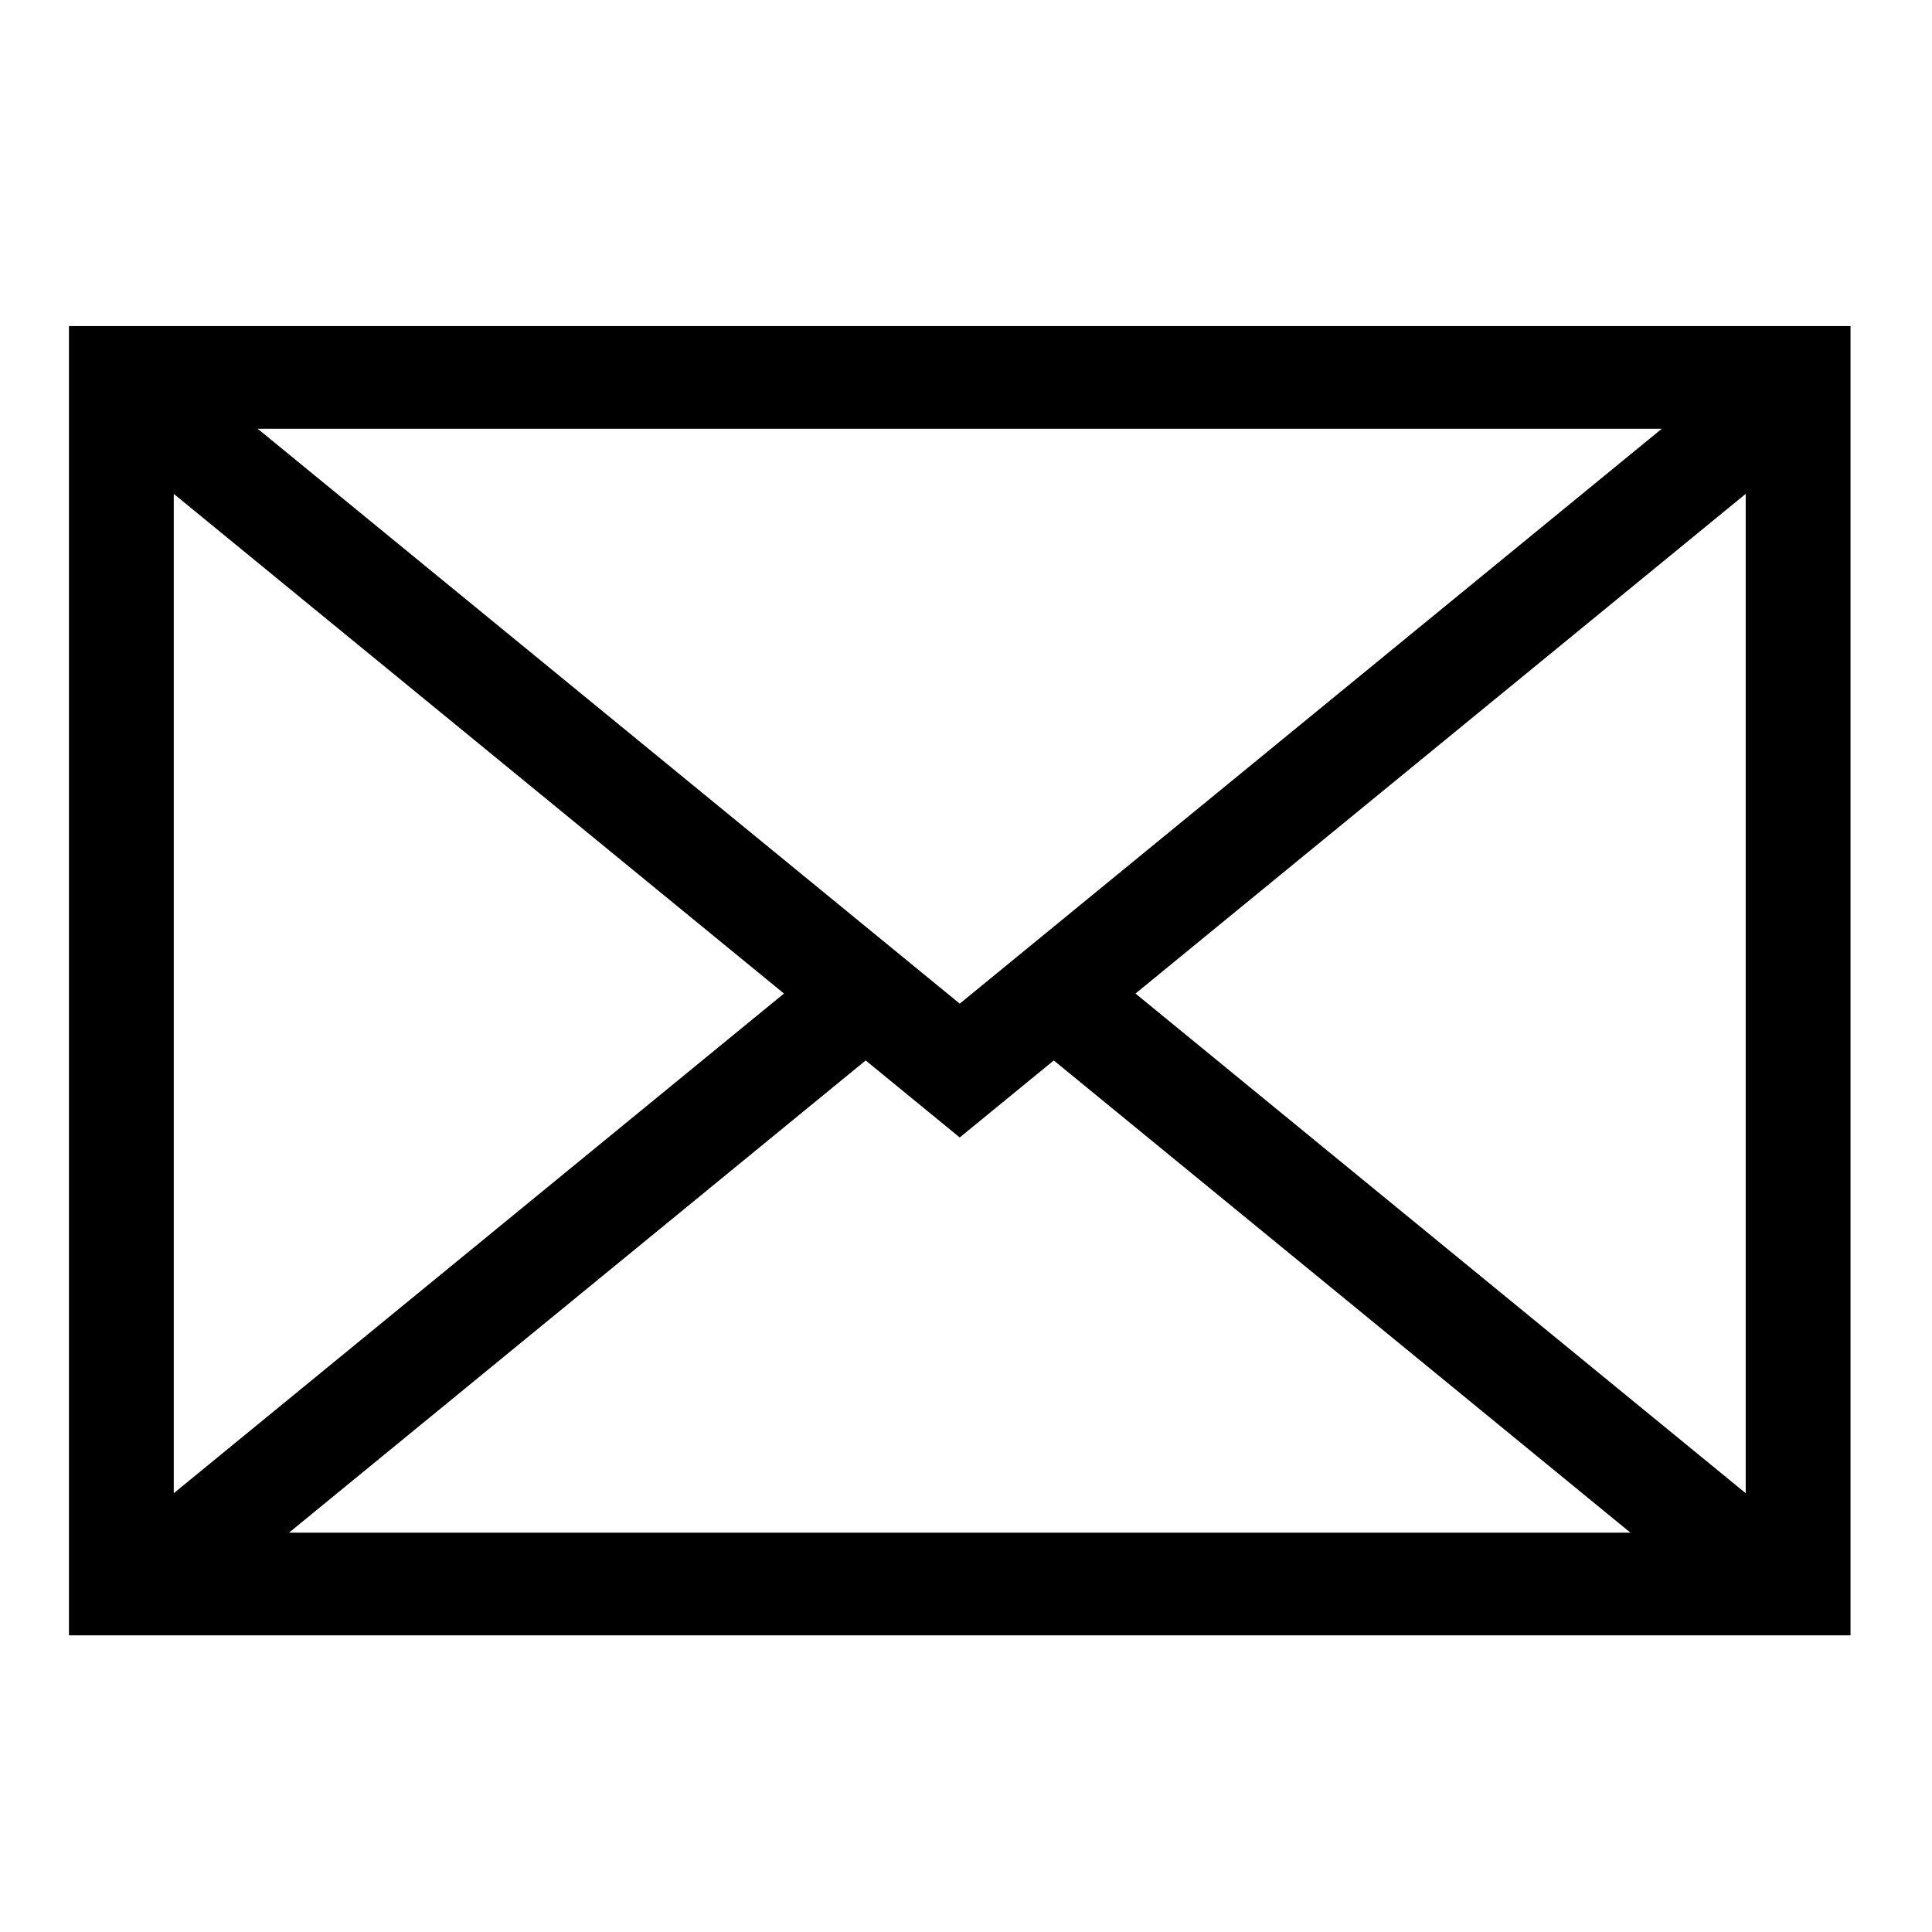 <?xml version="1.0" encoding="UTF-8" standalone="no"?>
<!-- Generator: Adobe Illustrator 19.0.0, SVG Export Plug-In . SVG Version: 6.00 Build 0)  -->

<svg
   xmlns:dc="http://purl.org/dc/elements/1.1/"
   xmlns:cc="http://creativecommons.org/ns#"
   xmlns:rdf="http://www.w3.org/1999/02/22-rdf-syntax-ns#"
   xmlns:svg="http://www.w3.org/2000/svg"
   xmlns="http://www.w3.org/2000/svg"
   xmlns:sodipodi="http://sodipodi.sourceforge.net/DTD/sodipodi-0.dtd"
   xmlns:inkscape="http://www.inkscape.org/namespaces/inkscape"
   version="1.1"
   id="Layer_1"
   x="0px"
   y="0px"
   viewBox="0 0 330 330"
   style="enable-background:new 0 0 330 330;"
   xml:space="preserve"
   sodipodi:docname="email-white.svg"
   inkscape:version="0.92.4 (5da689c313, 2019-01-14)"><defs
   id="defs8" /><sodipodi:namedview
   pagecolor="#ffffff"
   bordercolor="#666666"
   borderopacity="1"
   objecttolerance="10"
   gridtolerance="10"
   guidetolerance="10"
   inkscape:pageopacity="0"
   inkscape:pageshadow="2"
   inkscape:window-width="1366"
   inkscape:window-height="705"
   id="namedview6"
   showgrid="false"
   inkscape:zoom="1.430303"
   inkscape:cx="199.9915"
   inkscape:cy="158.4104"
   inkscape:window-x="-8"
   inkscape:window-y="-8"
   inkscape:window-maximized="1"
   inkscape:current-layer="Layer_1" />

<g
   id="g612"
   transform="matrix(0.895,0,0,0.877,11.78,18.422)"><g
     id="XMLID_86_">
	<g
   id="g554">
		<path
   id="path552"
   d="m 0,42.5 v 255 h 340 v -255 z m 303.986,20 -116.037,96.968 -17.949,15 -17.949,-15 L 36.014,62.5 Z M 20,75.181 136.456,172.5 20,269.819 Z m 21.997,202.319 110.054,-91.968 17.949,15 17.949,-15 110.053,91.968 z M 320,269.819 203.544,172.5 320,75.181 Z"
   inkscape:connector-curvature="0" />
	</g>
</g><g
     id="g557">
</g><g
     id="g559">
</g><g
     id="g561">
</g><g
     id="g563">
</g><g
     id="g565">
</g><g
     id="g567">
</g><g
     id="g569">
</g><g
     id="g571">
</g><g
     id="g573">
</g><g
     id="g575">
</g><g
     id="g577">
</g><g
     id="g579">
</g><g
     id="g581">
</g><g
     id="g583">
</g><g
     id="g585">
</g></g></svg>